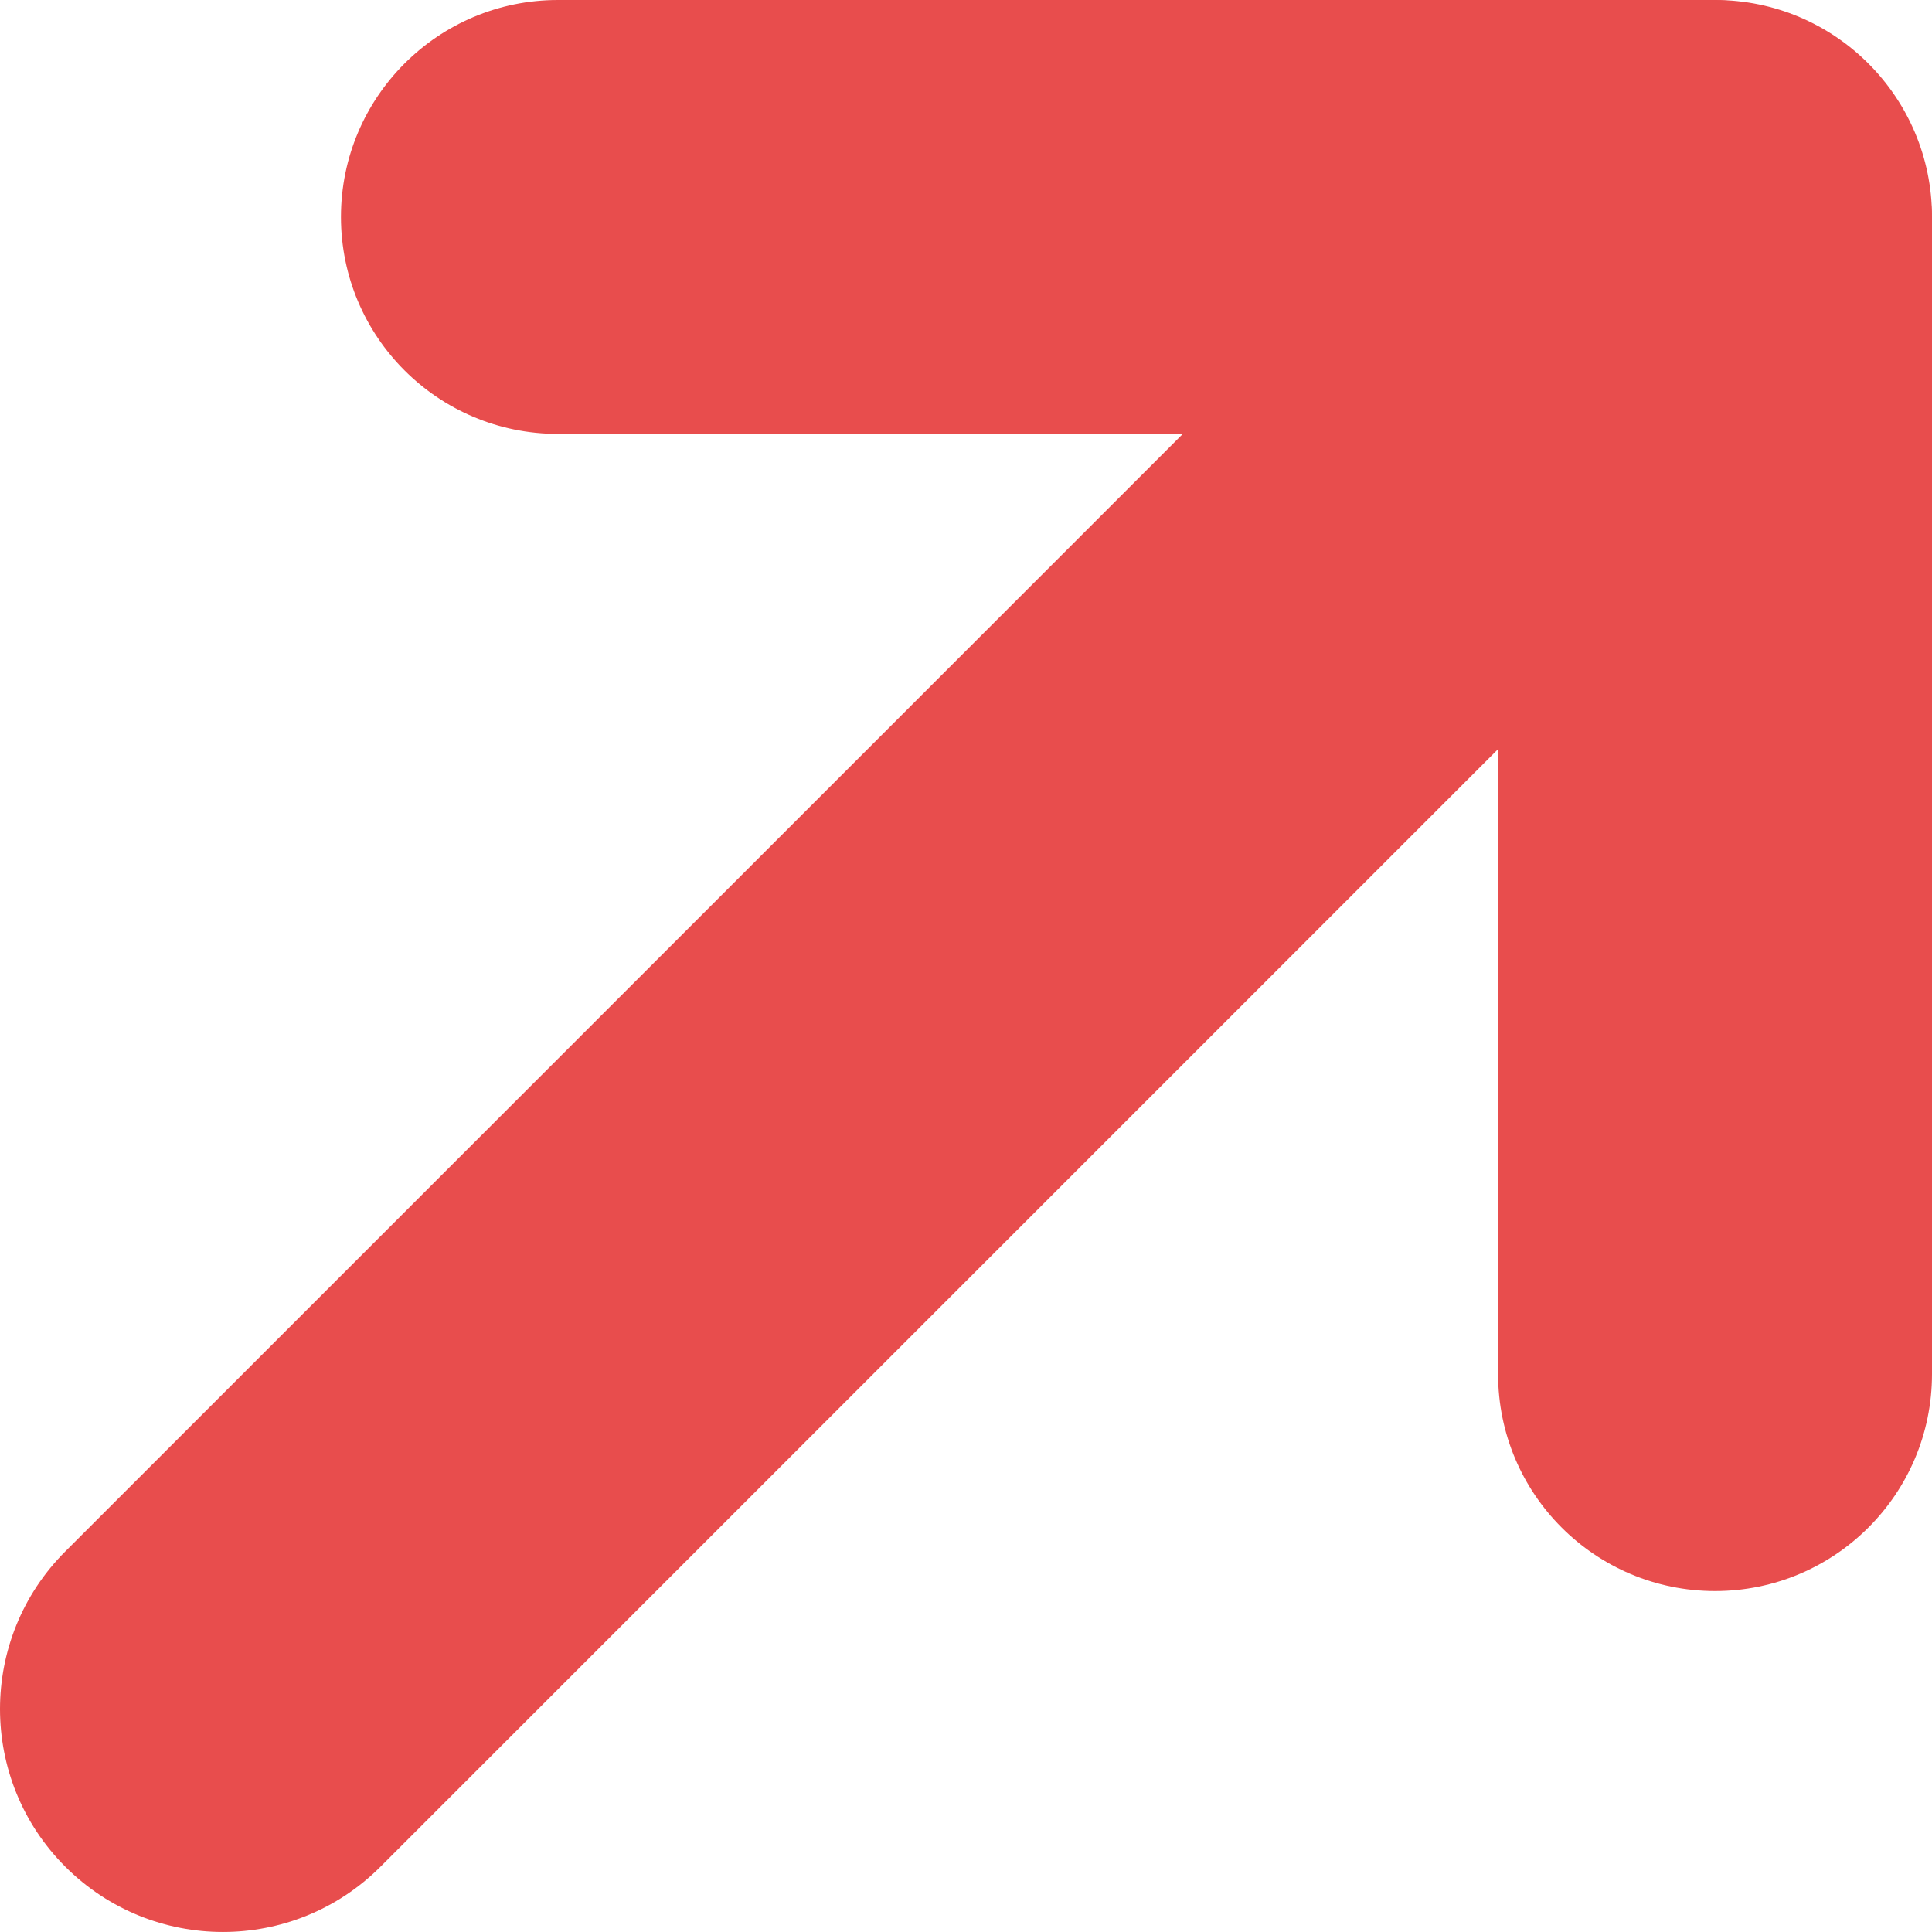 <svg width="27" height="27" viewBox="0 0 27 27" fill="none" xmlns="http://www.w3.org/2000/svg">
<path fill-rule="evenodd" clip-rule="evenodd" d="M26.087 0.912C27.304 2.129 27.304 4.102 26.087 5.318L5.318 26.087C4.102 27.304 2.129 27.304 0.912 26.087C-0.304 24.871 -0.304 22.898 0.912 21.682L21.682 0.912C22.898 -0.304 24.871 -0.304 26.087 0.912Z" fill="#E84D4D"/>
<path fill-rule="evenodd" clip-rule="evenodd" d="M4.765 3.032C4.765 1.358 6.122 0 7.797 0H23.968C25.642 0 27 1.358 27 3.032V19.203C27 20.878 25.642 22.235 23.968 22.235C22.293 22.235 20.936 20.878 20.936 19.203V6.064H7.797C6.122 6.064 4.765 4.707 4.765 3.032Z" fill="#E84D4D"/>
</svg>
